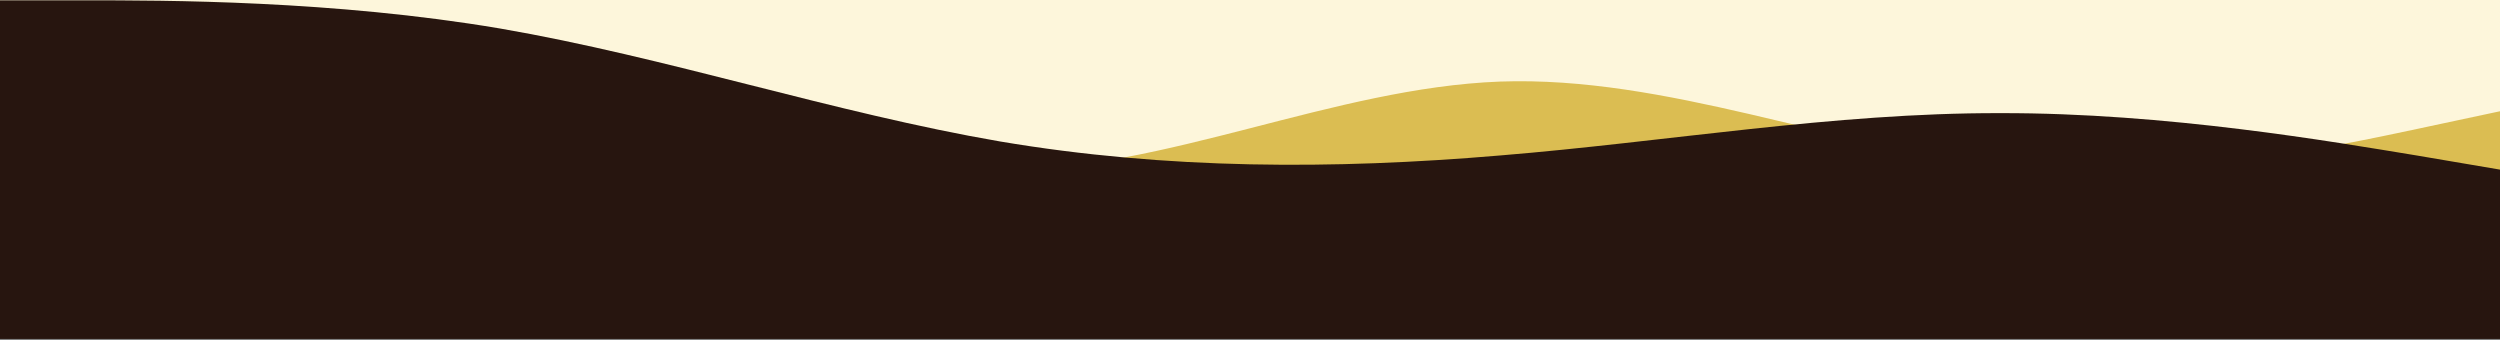 <svg width="1440" height="196" viewBox="0 0 1440 196" fill="none" xmlns="http://www.w3.org/2000/svg">
<rect x="0" y="0" width="1440" height="196" fill="#808080" stroke="none"/>
<rect width="1440" height="182" fill="#FDF6DB"/>
<path d="M0 84.565L48 70.929C96 57.036 192 30.147 288 40.198C384 50.634 480 98.01 576 98.202C672 98.01 768 50.634 864 46.985C960 43.592 1056 84.565 1152 94.809C1248 105.052 1344 84.565 1392 74.322L1440 64.079V187H1392C1344 187 1248 187 1152 187C1056 187 960 187 864 187C768 187 672 187 576 187C480 187 384 187 288 187C192 187 96 187 48 187H0V84.565Z" fill="#DBBD52"/>
<path d="M1440 97.702L1392 89.55C1344 81.703 1248 64.941 1152 65.17C1056 64.941 960 81.703 864 89.55C768 97.702 672 97.702 576 81.474C480 64.941 384 32.942 288 16.41C192 0.182 96 0.182 48 0.182H0V195.222H48C96 195.222 192 195.222 288 195.222C384 195.222 480 195.222 576 195.222C672 195.222 768 195.222 864 195.222C960 195.222 1056 195.222 1152 195.222C1248 195.222 1344 195.222 1392 195.222H1440V97.702Z" fill="#27150F"/>
</svg>
